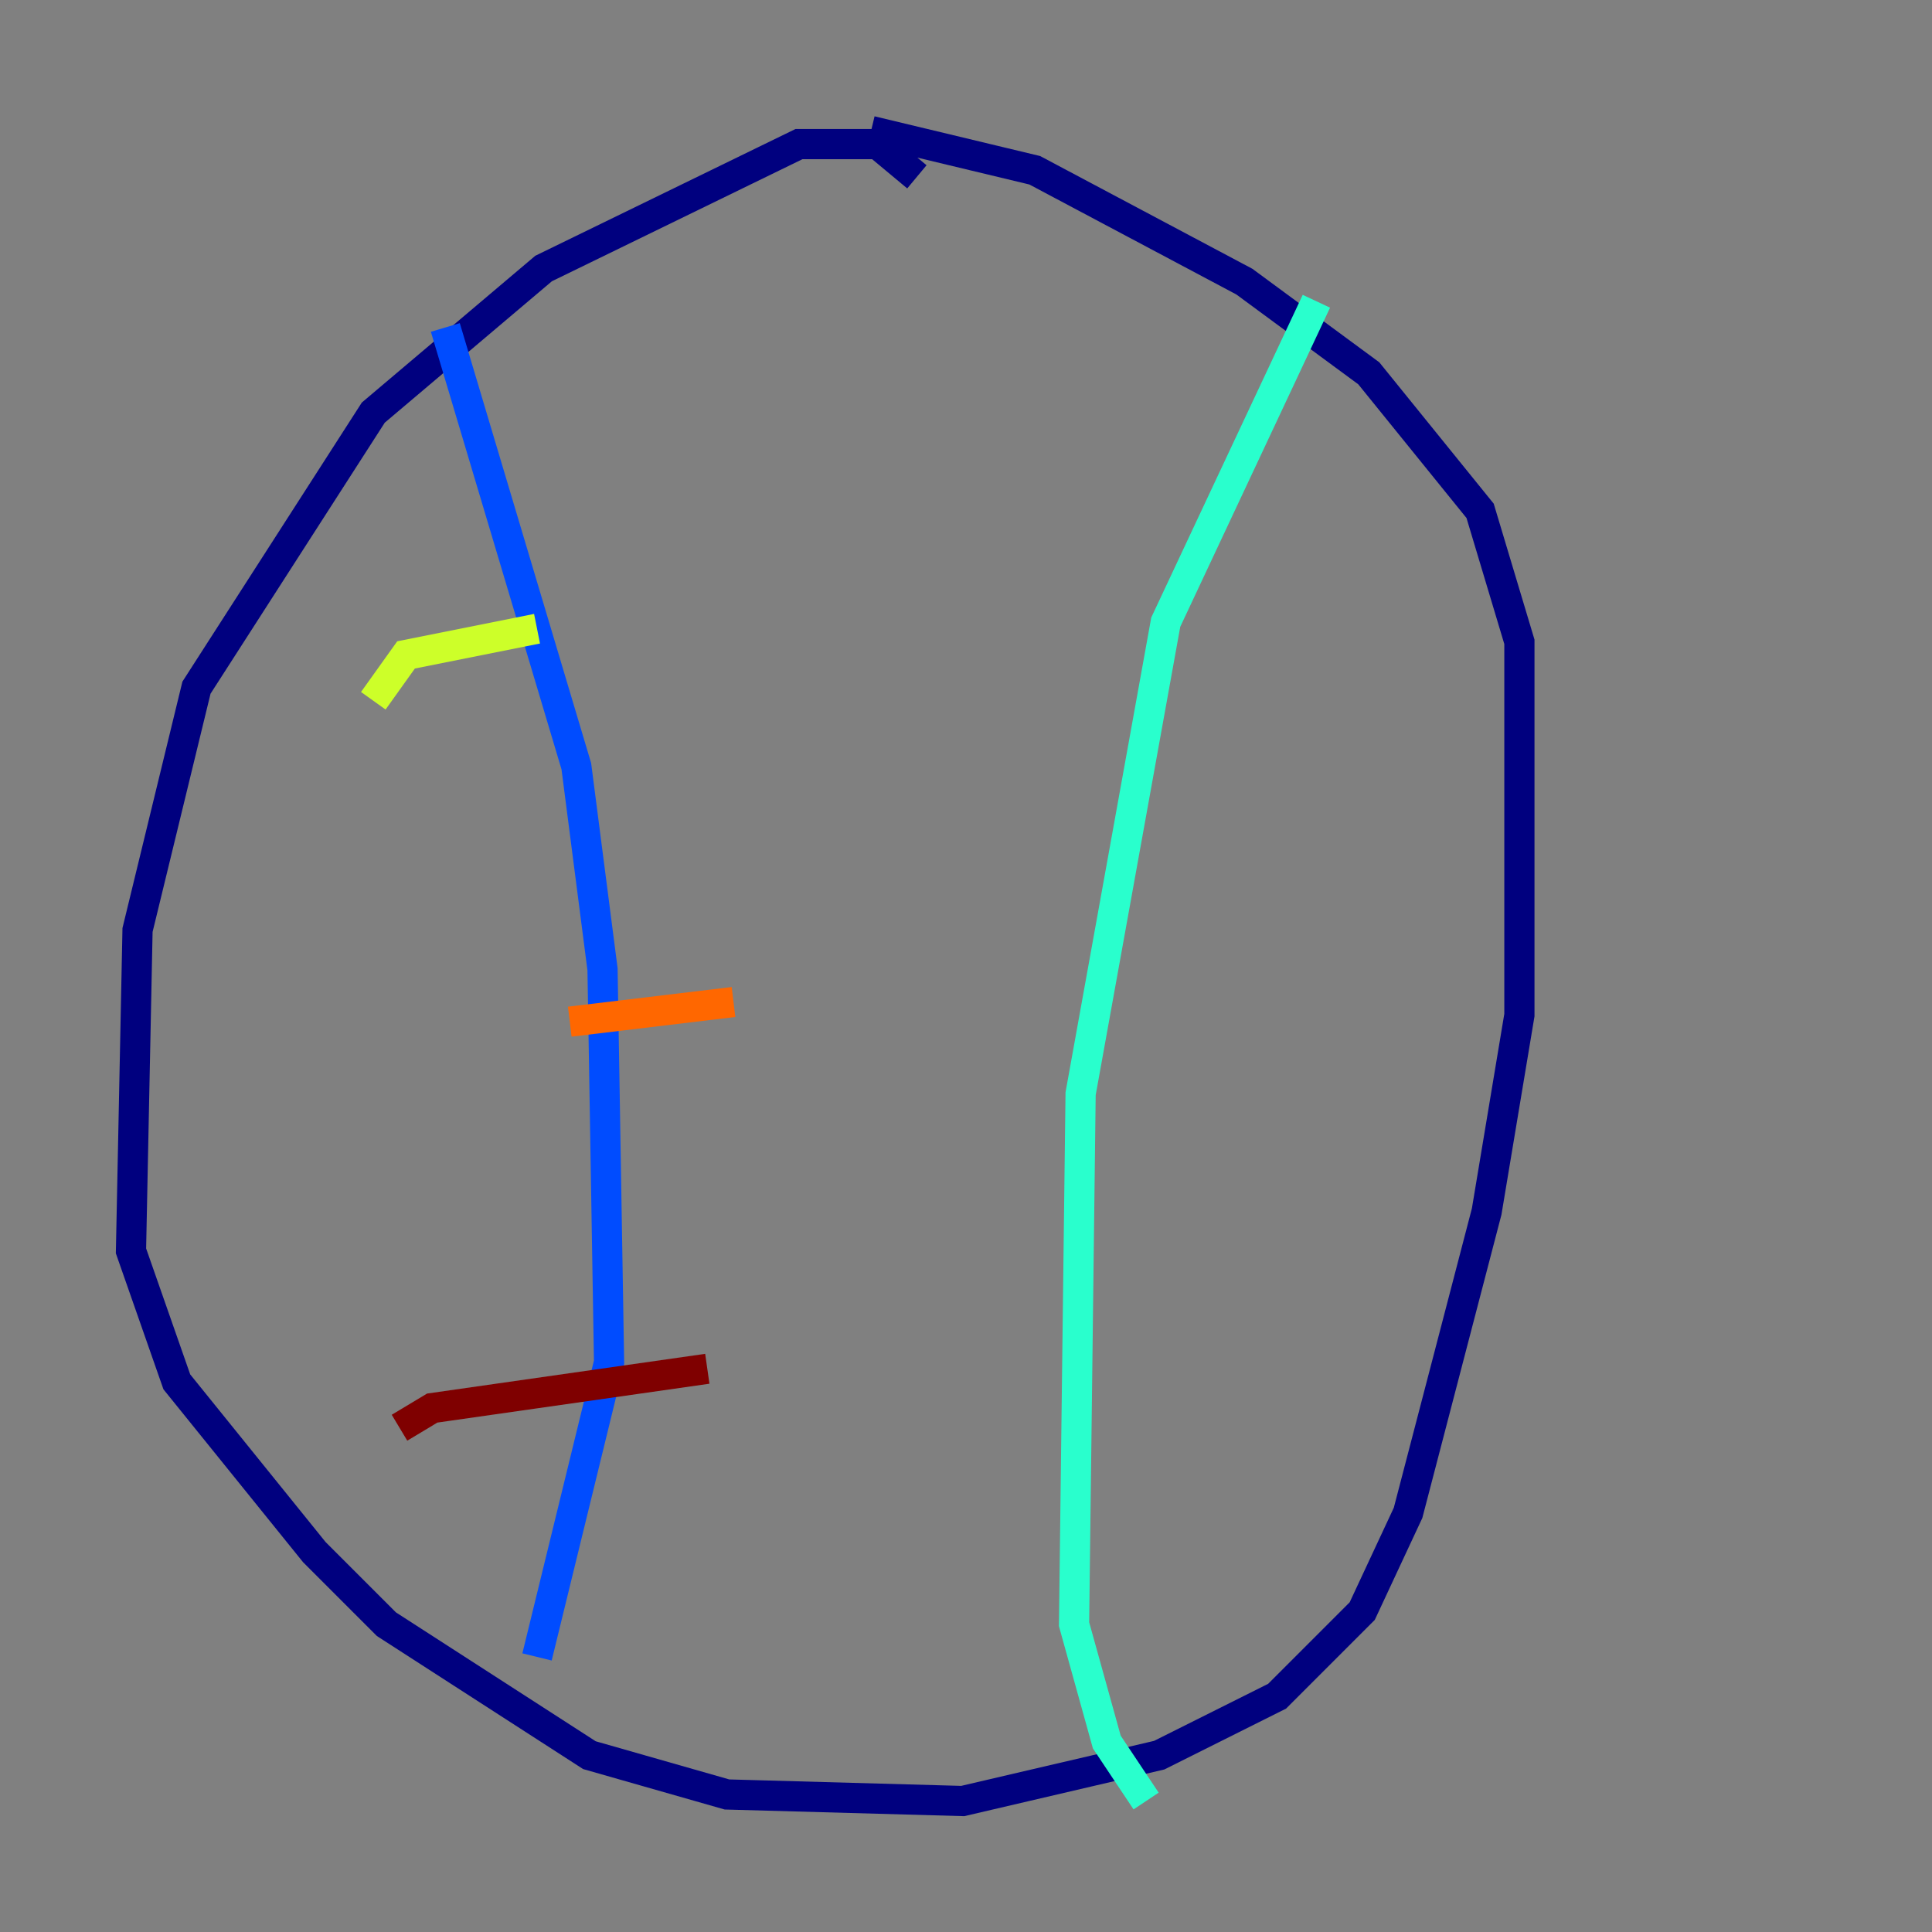 <?xml version="1.0" encoding="utf-8" ?>
<svg baseProfile="tiny" height="128" version="1.2" viewBox="0,0,128,128" width="128" xmlns="http://www.w3.org/2000/svg" xmlns:ev="http://www.w3.org/2001/xml-events" xmlns:xlink="http://www.w3.org/1999/xlink"><rect x="0" y="0" width="128" height="128" fill="#808080" stroke="none"/><defs /><polyline fill="none" points="60.746,11.715 58.142,9.546 52.936,9.546 36.014,17.79 24.732,27.336 13.017,45.559 9.112,61.614 8.678,82.875 11.715,91.552 20.827,102.834 25.6,107.607 39.051,116.285 48.163,118.888 63.783,119.322 76.8,116.285 84.61,112.38 90.251,106.739 93.288,100.231 98.495,80.271 100.664,67.254 100.664,42.522 98.061,33.844 90.685,24.732 82.441,18.658 68.556,11.281 57.709,8.678" stroke="#00007f" stroke-width="2" /><polyline fill="none" points="29.505,21.695 38.183,50.766 39.919,64.217 40.352,90.251 35.58,109.776" stroke="#004cff" stroke-width="2" /><polyline fill="none" points="87.214,19.959 77.234,41.22 71.593,72.461 71.159,107.607 73.329,115.417 75.932,119.322" stroke="#29ffcd" stroke-width="2" /><polyline fill="none" points="24.732,46.427 26.902,43.39 35.58,41.654" stroke="#cdff29" stroke-width="2" /><polyline fill="none" points="37.749,67.688 48.597,66.386" stroke="#ff6700" stroke-width="2" /><polyline fill="none" points="26.468,94.59 28.637,93.288 46.861,90.685" stroke="#7f0000" stroke-width="2" /></svg>